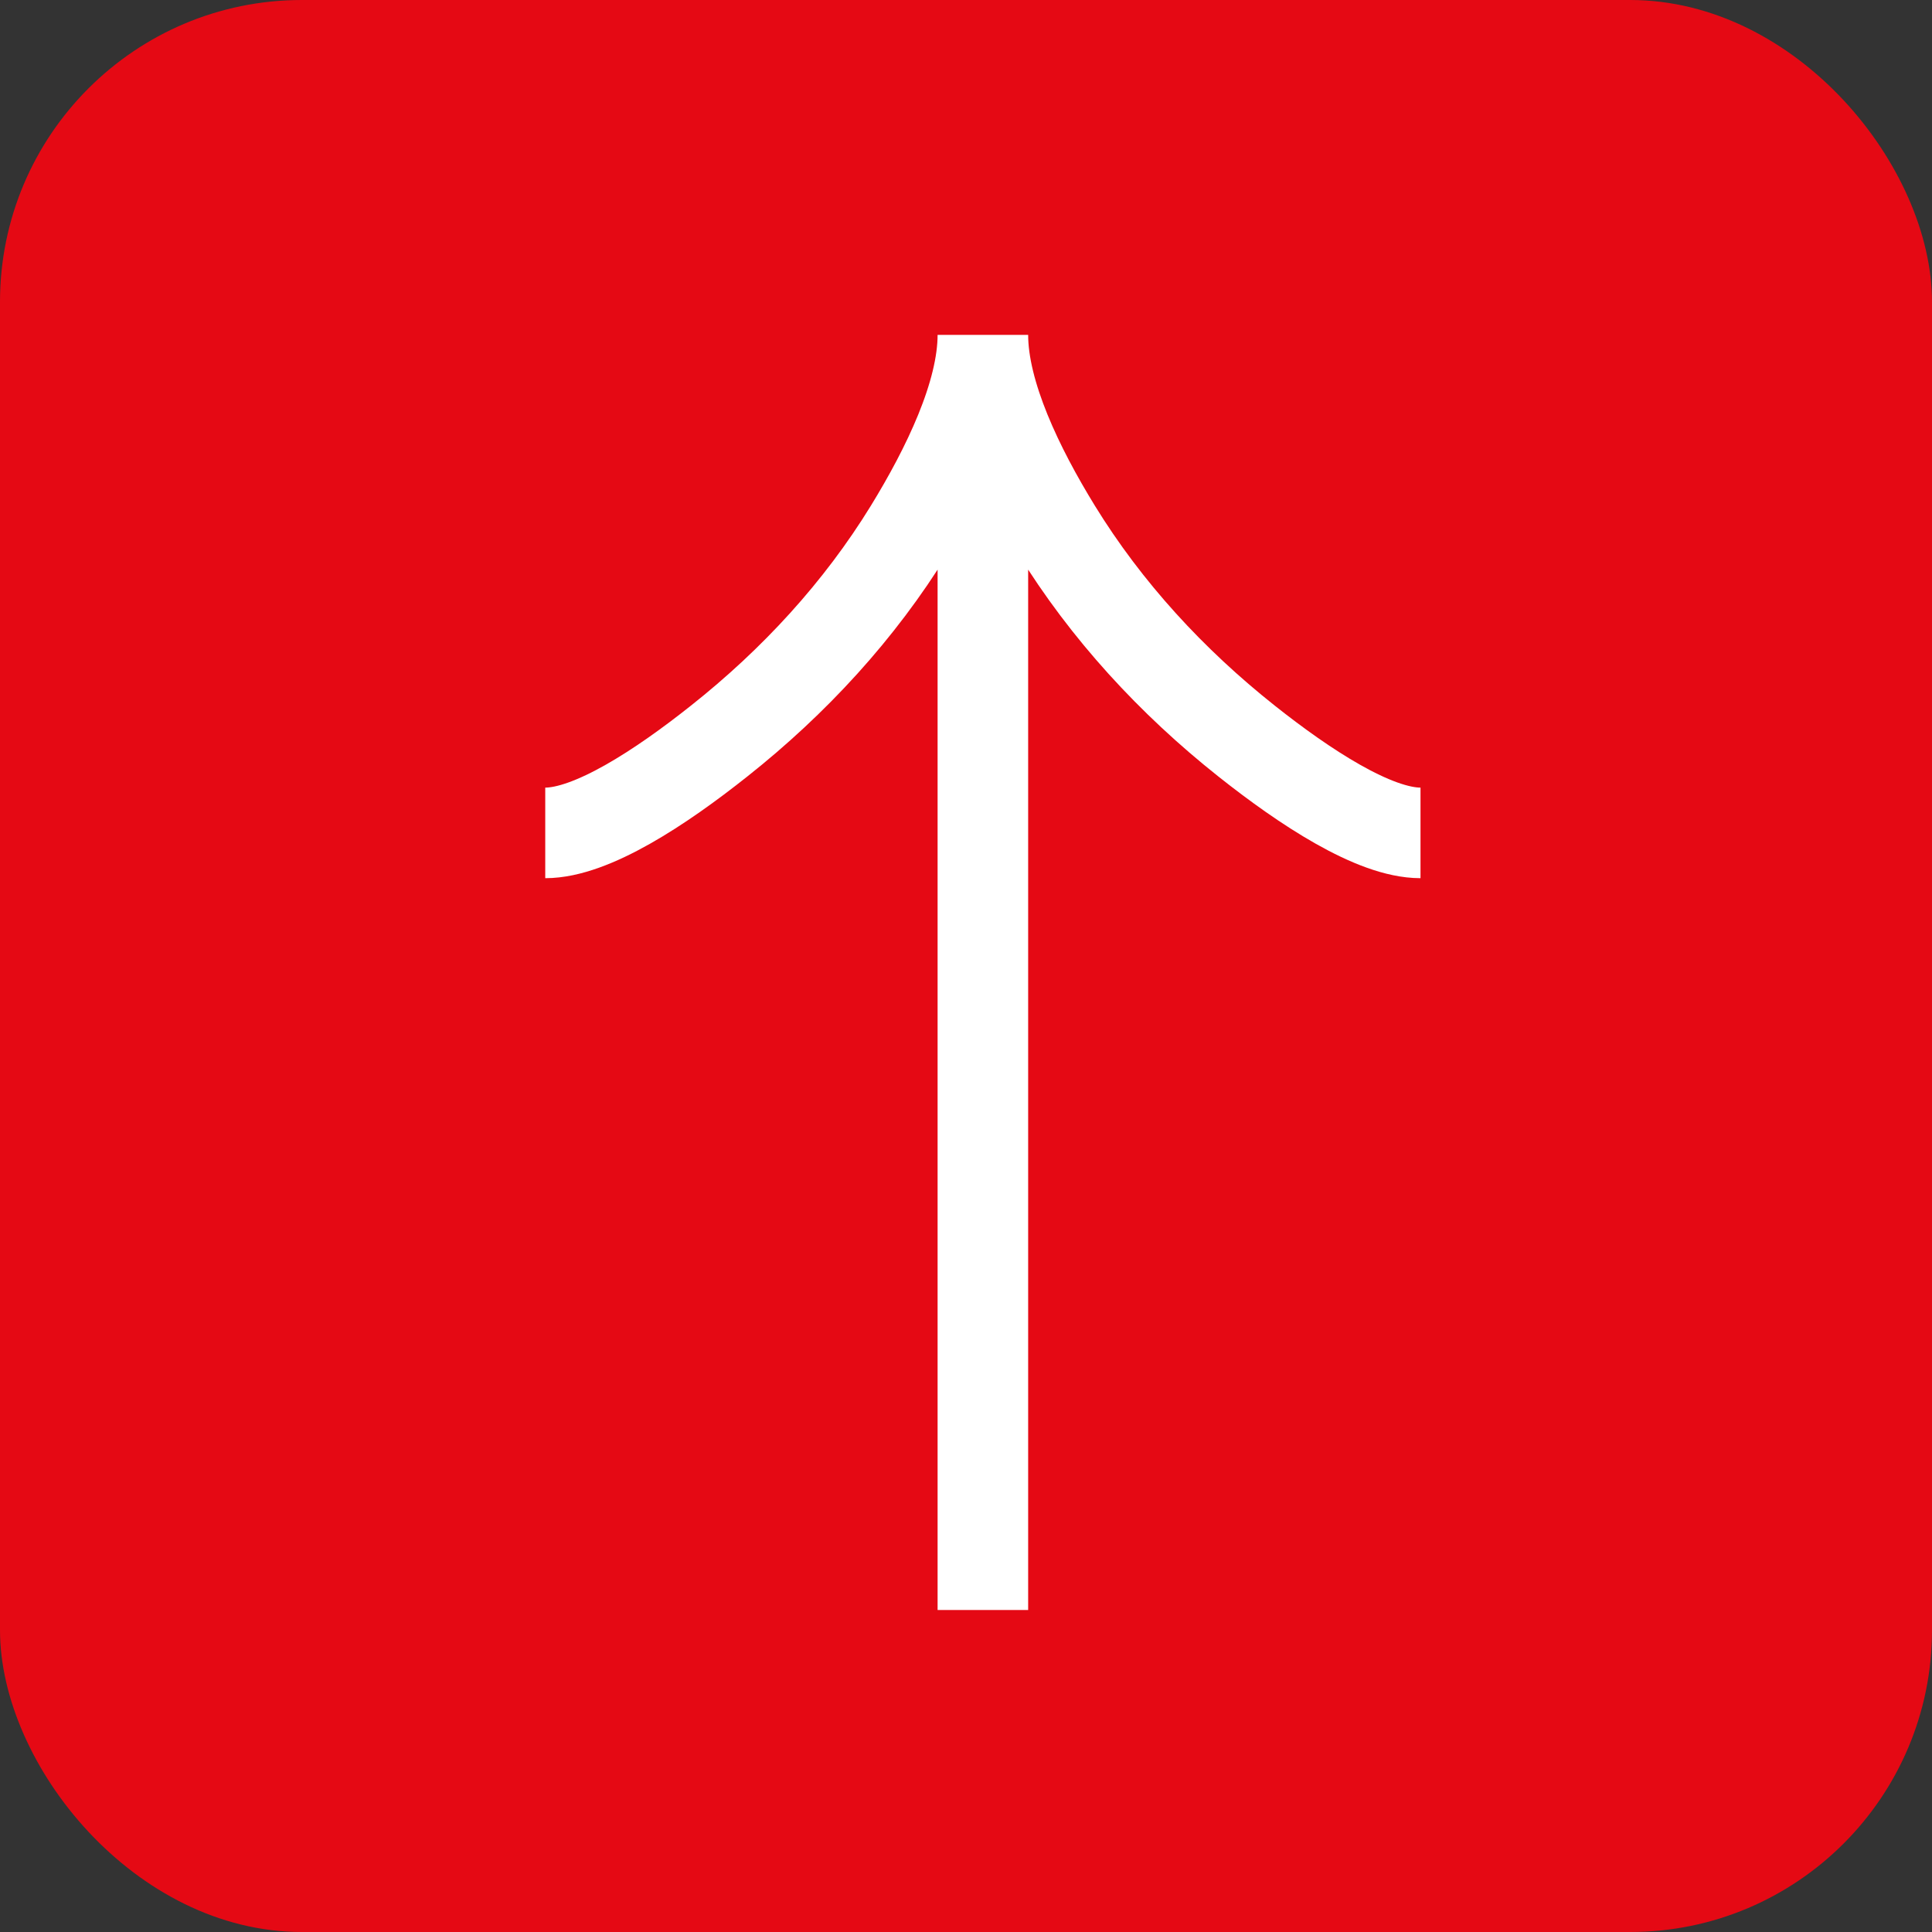 <svg width="64" height="64" viewBox="0 0 64 64" fill="none" xmlns="http://www.w3.org/2000/svg">
<rect x="0" y="0" width="64" height="64" fill="#333333" stroke="none"/>
<rect width="64" height="64" rx="10" fill="#E50914"/>
<path d="M18.062 27.591C19.599 27.591 21.894 26.08 23.82 24.55C26.305 22.582 28.473 20.232 30.128 17.536C31.368 15.515 32.559 13.065 32.559 11.094M32.559 11.094C32.559 13.065 33.75 15.517 34.99 17.536C36.647 20.232 38.815 22.582 41.296 24.55C43.224 26.08 45.523 27.591 47.056 27.591M32.559 11.094V53.334Z" fill="#E50914"/>
<path d="M18.062 27.591C19.599 27.591 21.894 26.08 23.82 24.55C26.305 22.582 28.473 20.232 30.128 17.536C31.368 15.515 32.559 13.065 32.559 11.094M32.559 11.094C32.559 13.065 33.75 15.517 34.99 17.536C36.647 20.232 38.815 22.582 41.296 24.55C43.224 26.08 45.523 27.591 47.056 27.591M32.559 11.094V53.334" stroke="white" stroke-width="3"/>
</svg>
